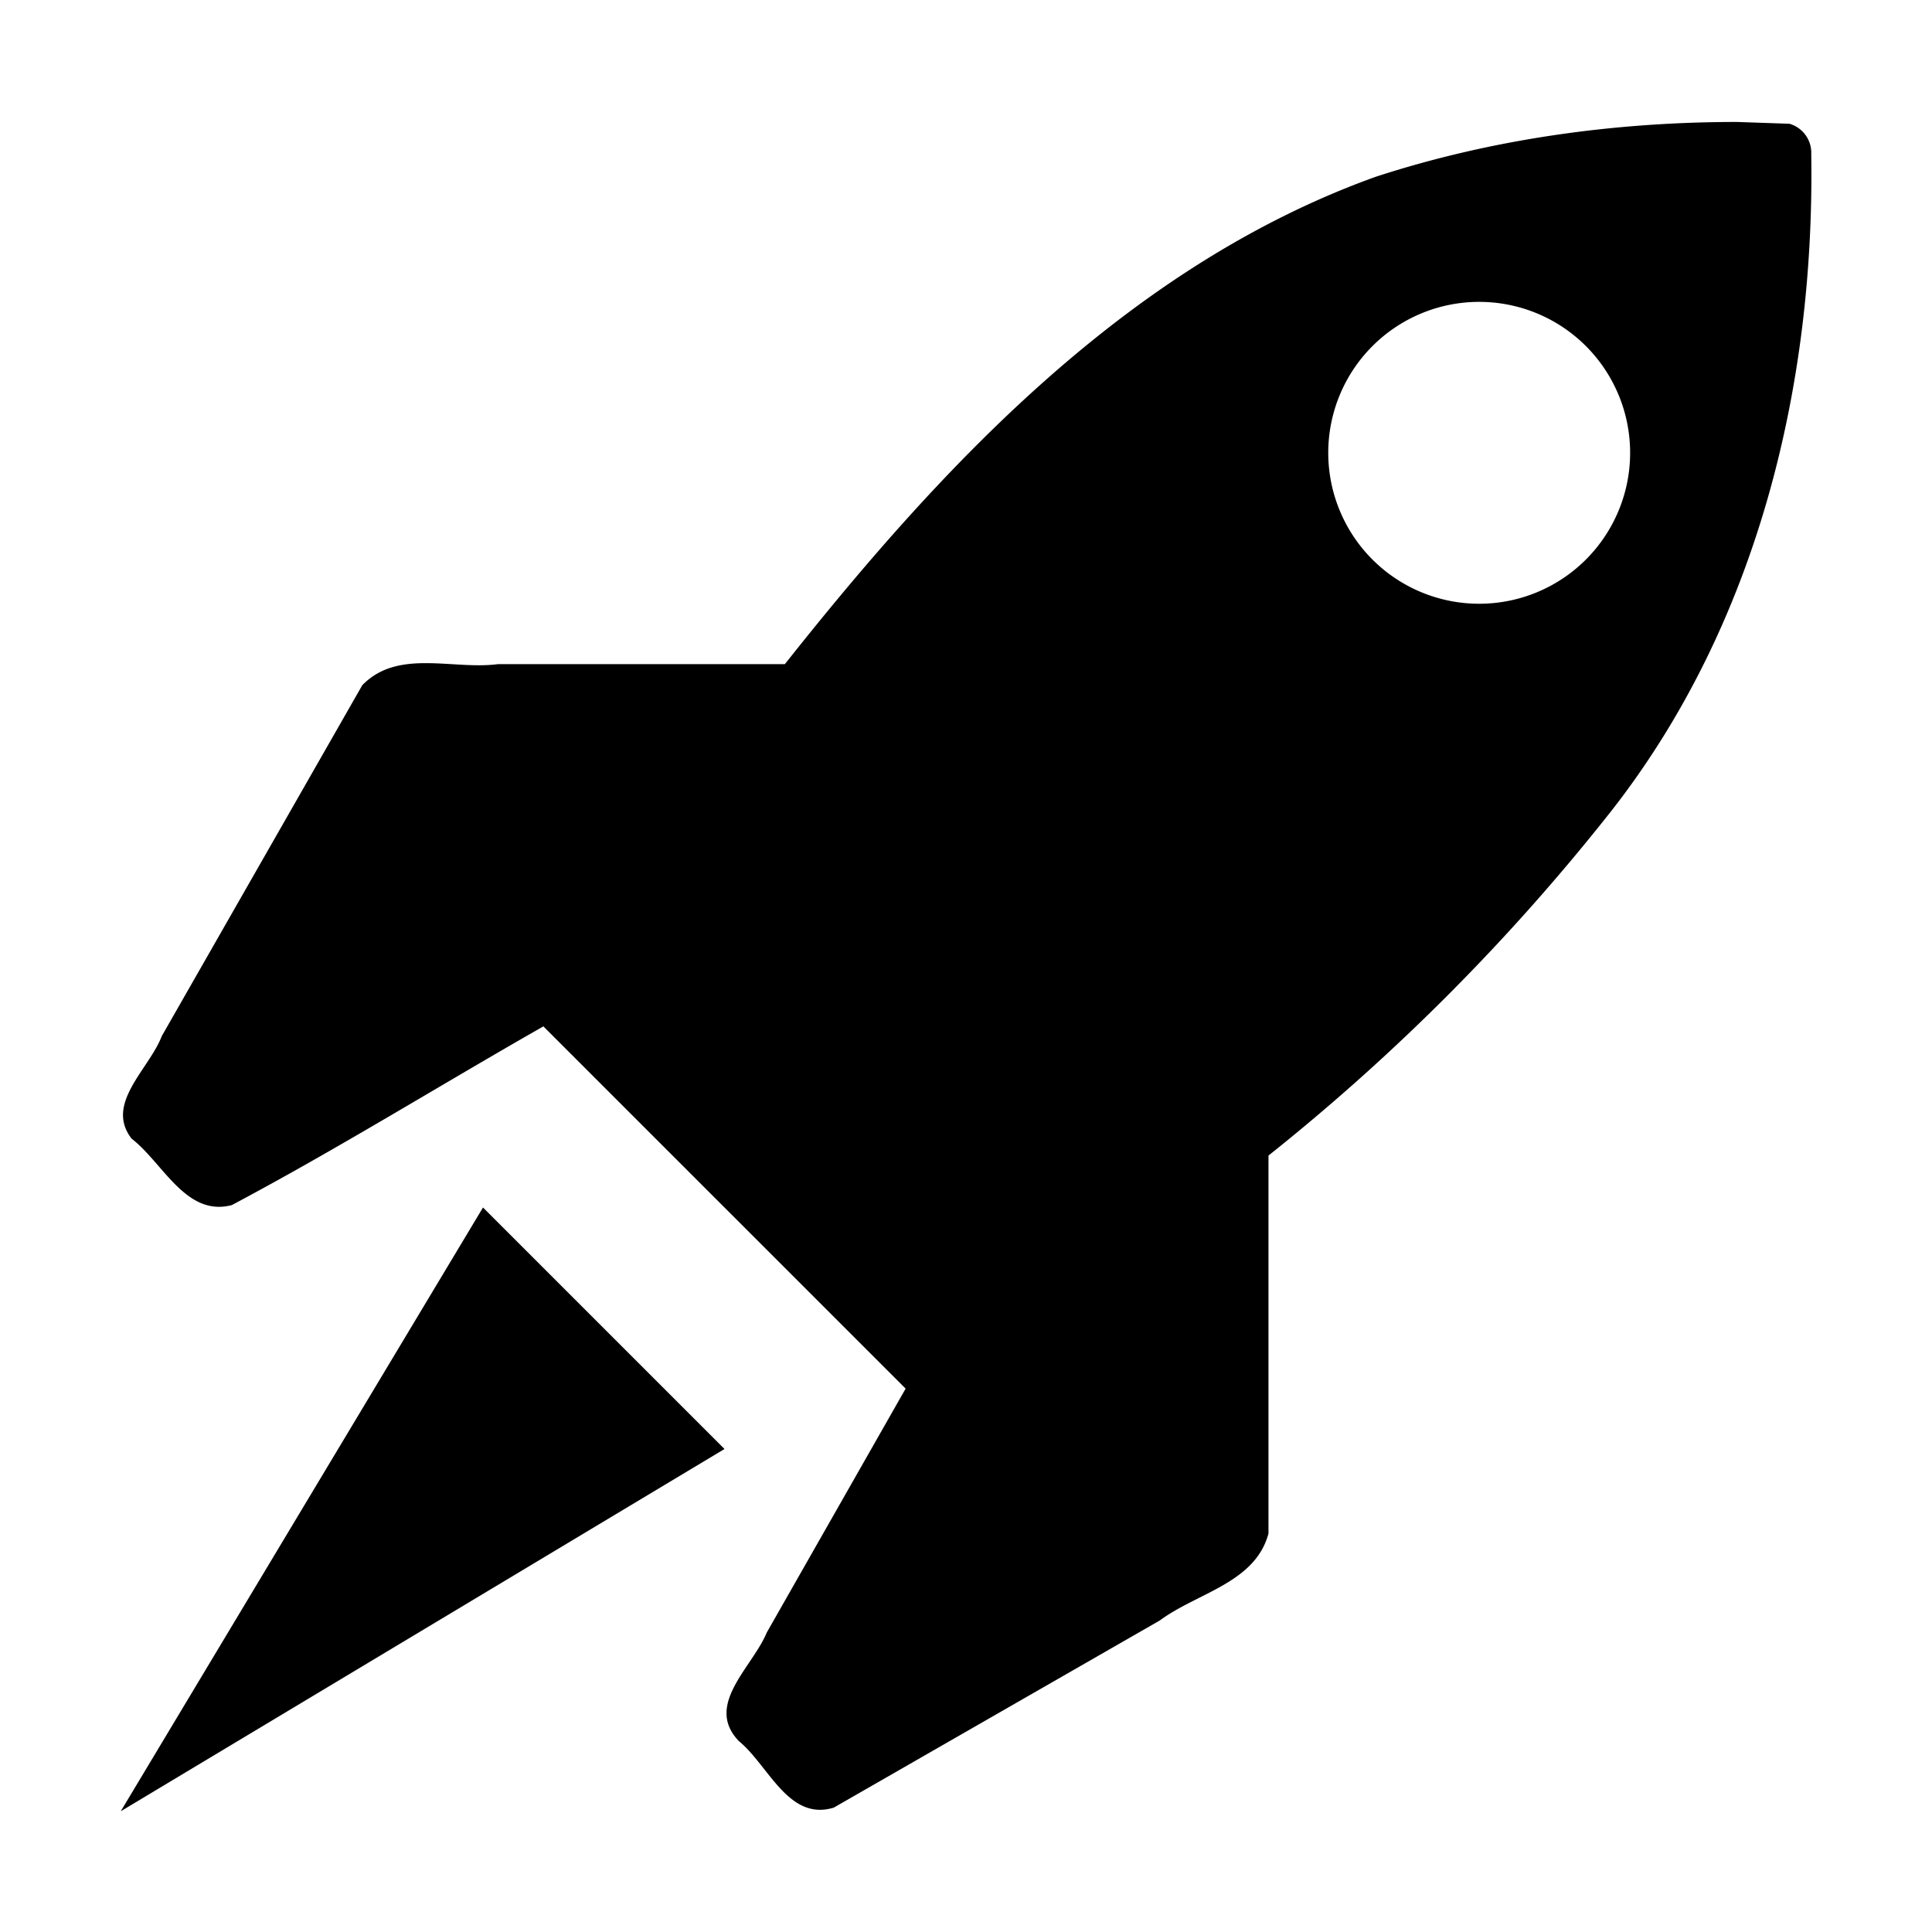 <svg xmlns="http://www.w3.org/2000/svg" width="32" height="32" viewBox="0 0 32 32"><path d="M28.77 2.02c-2.02 0-4.06.28-5.99.91C18.7 4.4 15.63 7.68 13 11H8.25c-.75.1-1.66-.26-2.25.35l-3.32 5.81c-.21.55-.95 1.12-.5 1.7.52.4.9 1.3 1.66 1.1C5.59 19.03 7.28 17.98 9 17l6 6-2.3 4.04c-.24.58-1.04 1.2-.46 1.8.49.4.82 1.33 1.57 1.1l5.4-3.1c.62-.46 1.58-.62 1.8-1.44v-6.26a35 35 0 0 0 5.68-5.71C29.1 10.35 30.06 6.4 30 2.55a.5.5 0 0 0-.36-.5zM24.5 5a2.5 2.5 0 1 1 0 5 2.5 2.5 0 0 1 0-5"/><path d="m8 20 4 4-10 6z"/></svg>